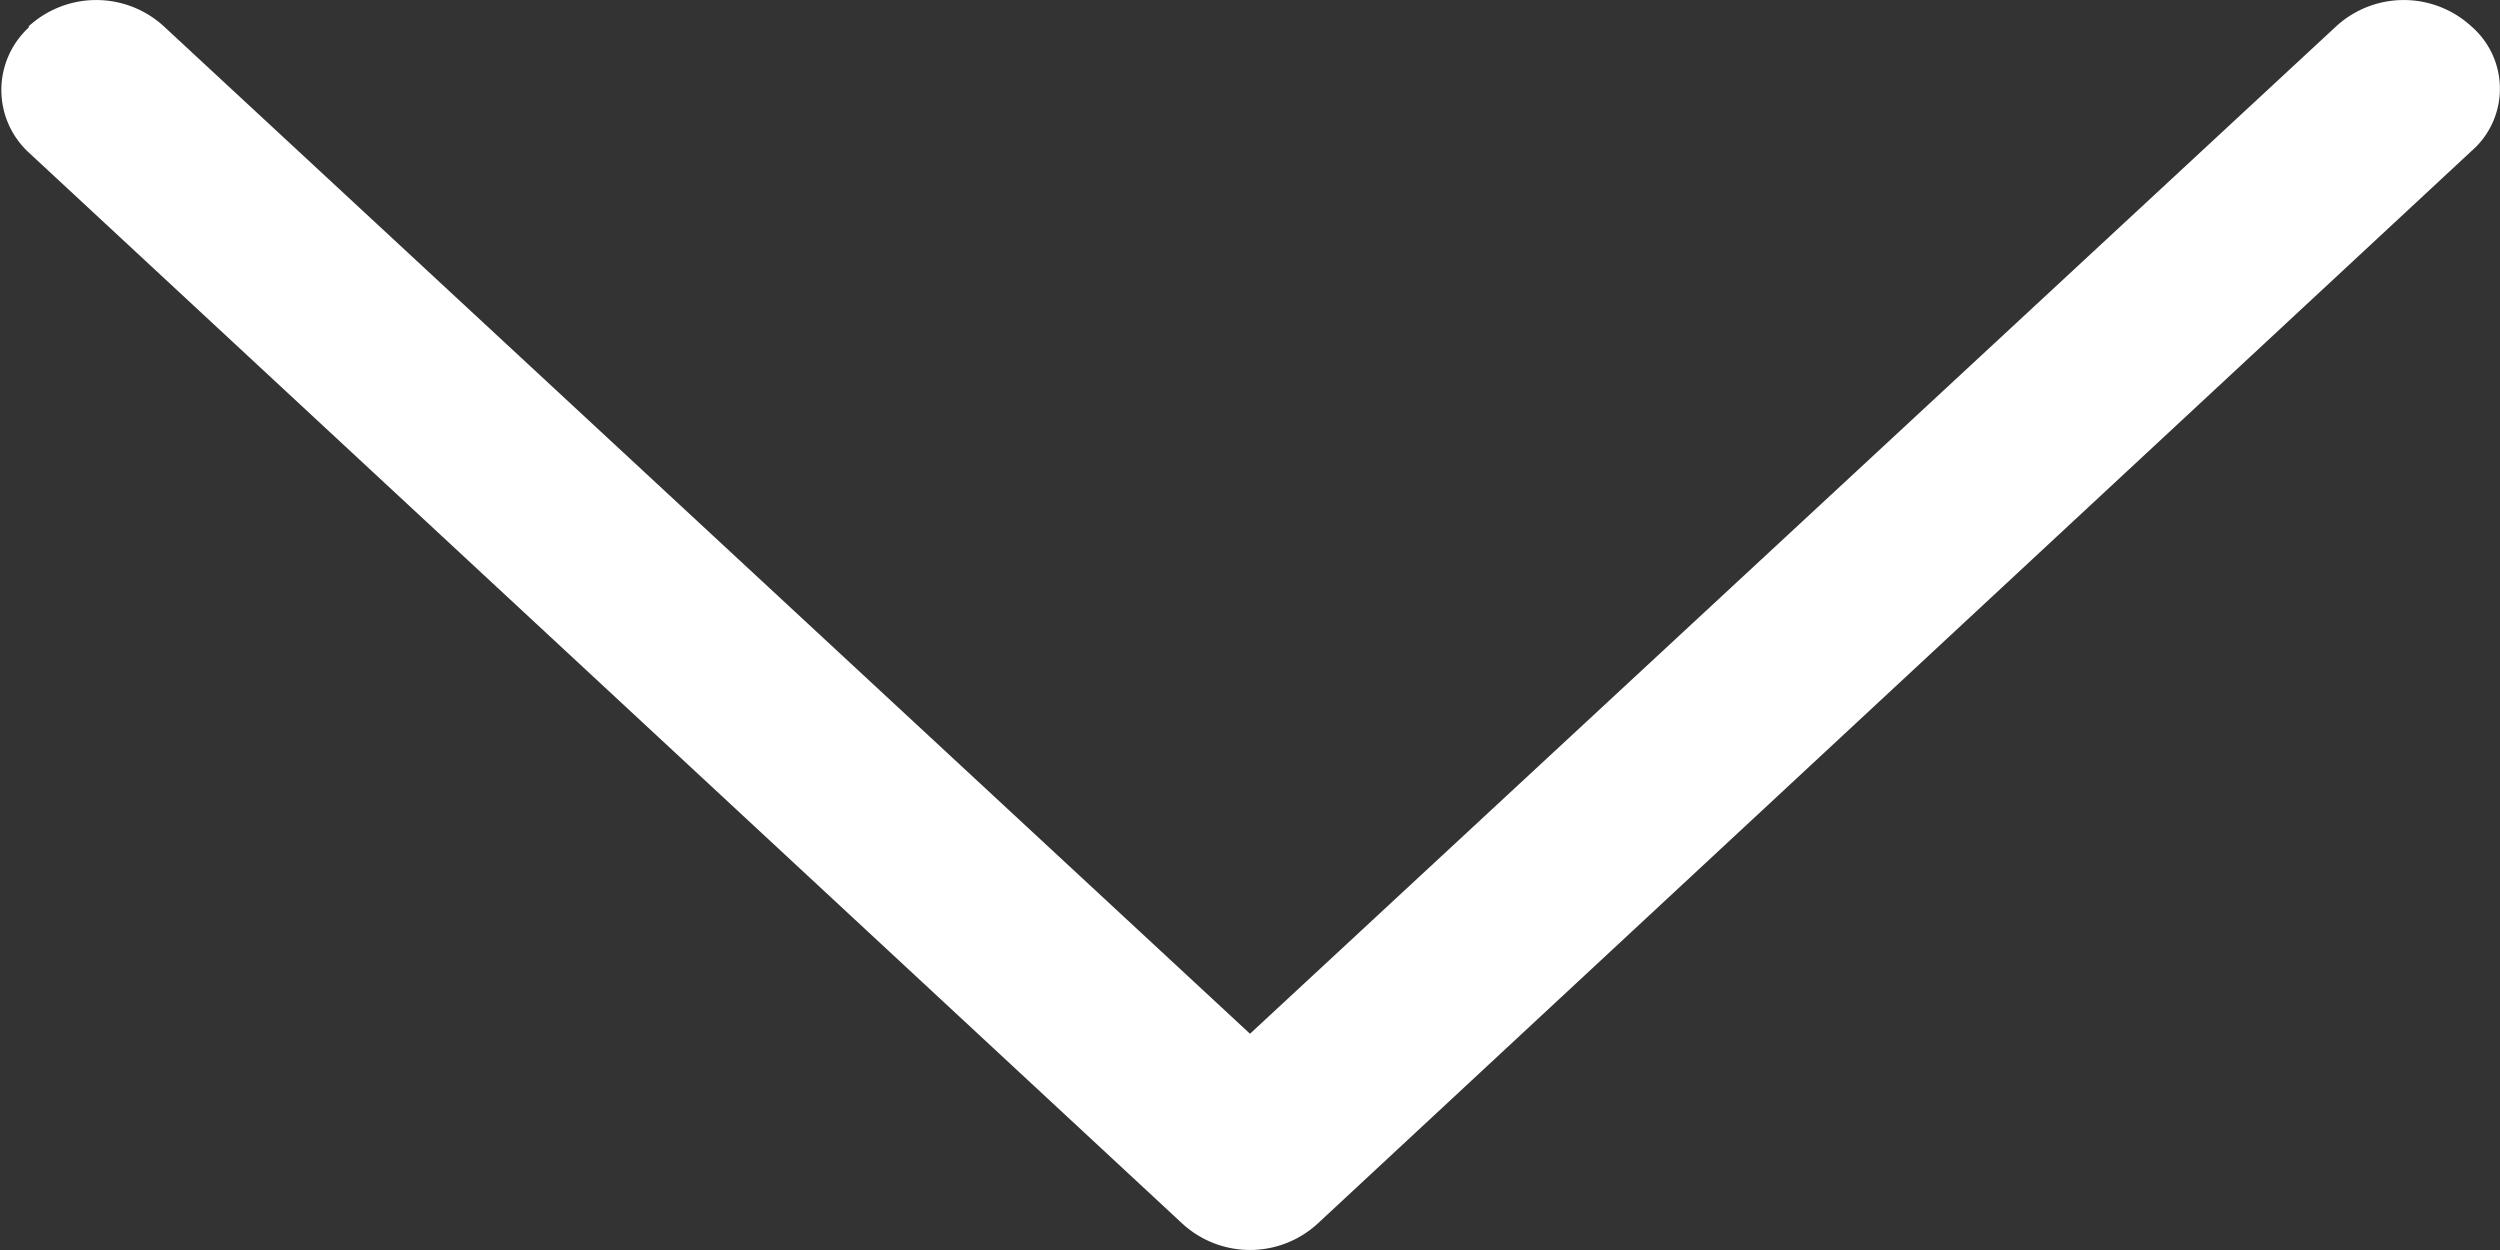 <svg xmlns="http://www.w3.org/2000/svg" viewBox="0 0 20 10"><rect x="0" y="0" width="20" height="10" fill="#333333" stroke="none"/><defs><style>.cls-1{fill:#fff;fill-rule:evenodd;}</style></defs><g id="Layer_2" data-name="Layer 2"><g id="Layer_1-2" data-name="Layer 1"><path class="cls-1" d="M.23.21a.8.8,0,0,1,1.08,0h0L10,8.27,18.69.21a.8.8,0,0,1,1.08,0,.66.66,0,0,1,0,1L10.54,9.79a.8.8,0,0,1-1.08,0h0L.23,1.22a.68.68,0,0,1,0-1Z"/></g></g></svg>